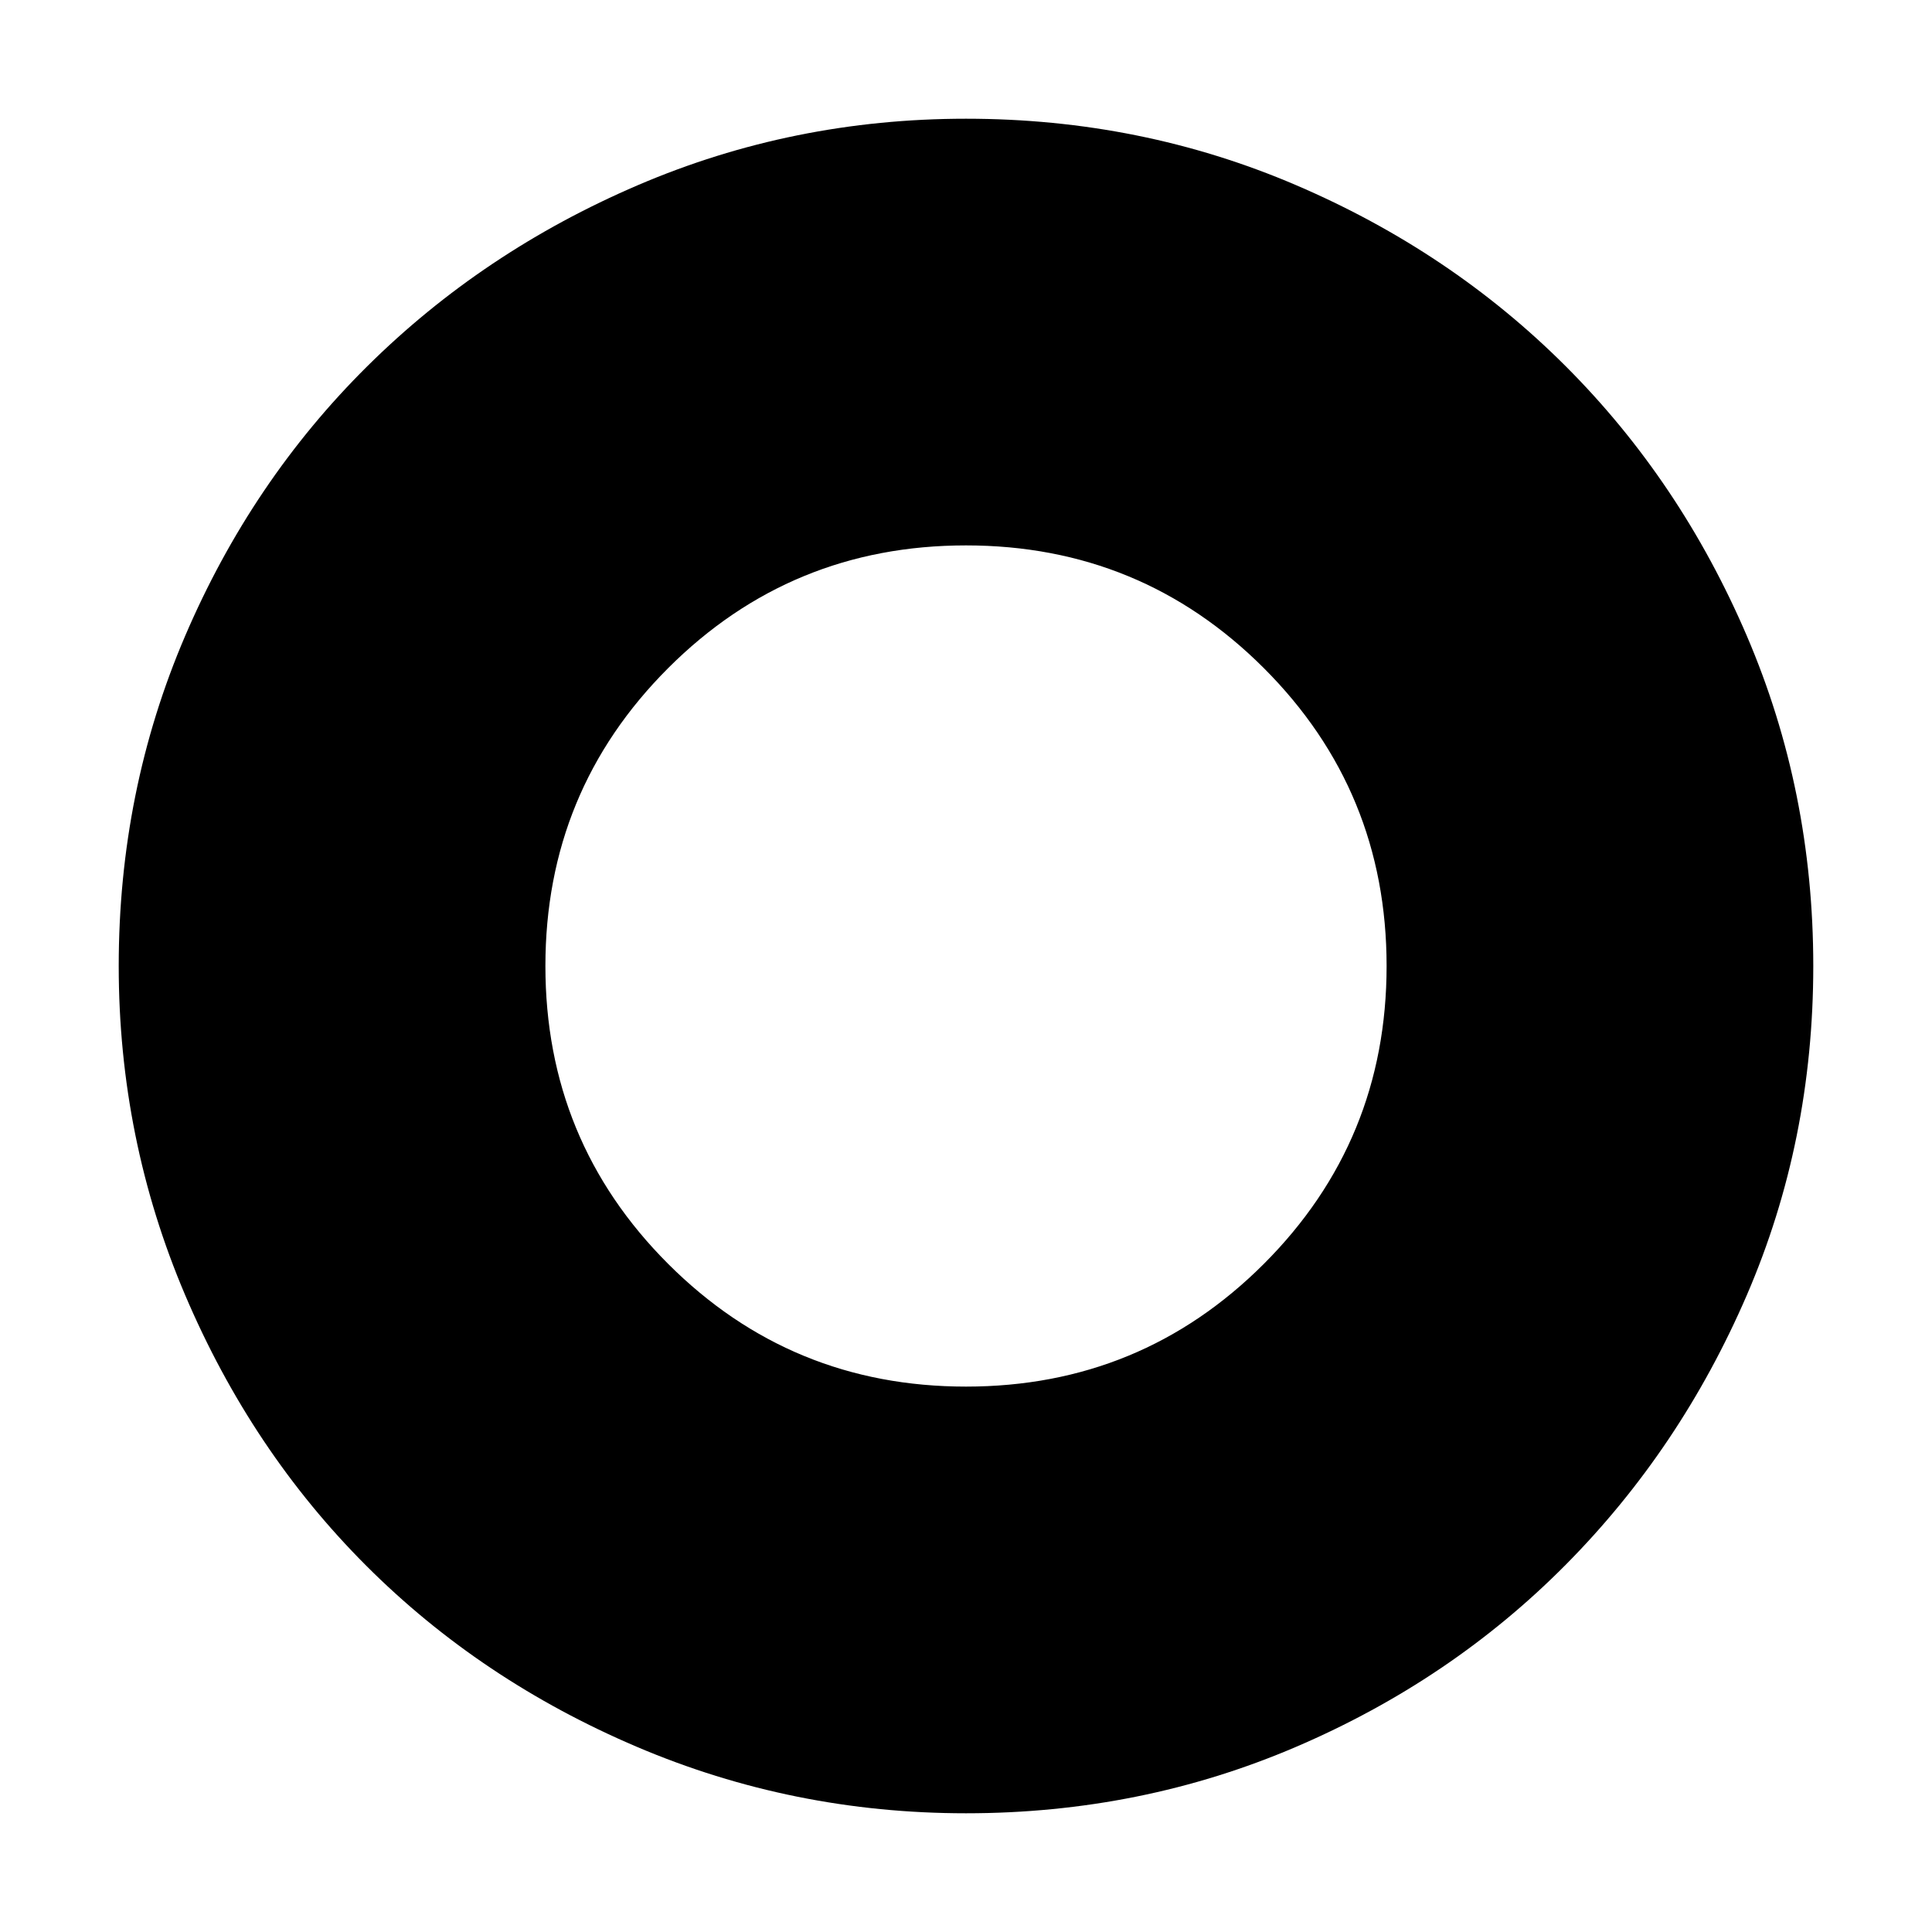 <svg xmlns="http://www.w3.org/2000/svg" height="40" width="40"><path d="M20 37.542Q16.417 37.542 13.187 36.167Q9.958 34.792 7.583 32.417Q5.208 30.042 3.833 26.812Q2.458 23.583 2.458 20Q2.458 16.375 3.833 13.167Q5.208 9.958 7.604 7.583Q10 5.208 13.208 3.833Q16.417 2.458 20 2.458Q23.625 2.458 26.833 3.833Q30.042 5.208 32.417 7.583Q34.792 9.958 36.167 13.167Q37.542 16.375 37.542 20Q37.542 23.625 36.167 26.812Q34.792 30 32.417 32.396Q30.042 34.792 26.833 36.167Q23.625 37.542 20 37.542ZM20 28.708Q23.625 28.708 26.167 26.167Q28.708 23.625 28.708 20Q28.708 16.375 26.167 13.833Q23.625 11.292 20 11.292Q16.375 11.292 13.833 13.833Q11.292 16.375 11.292 20Q11.292 23.625 13.833 26.167Q16.375 28.708 20 28.708Z"/></svg>
